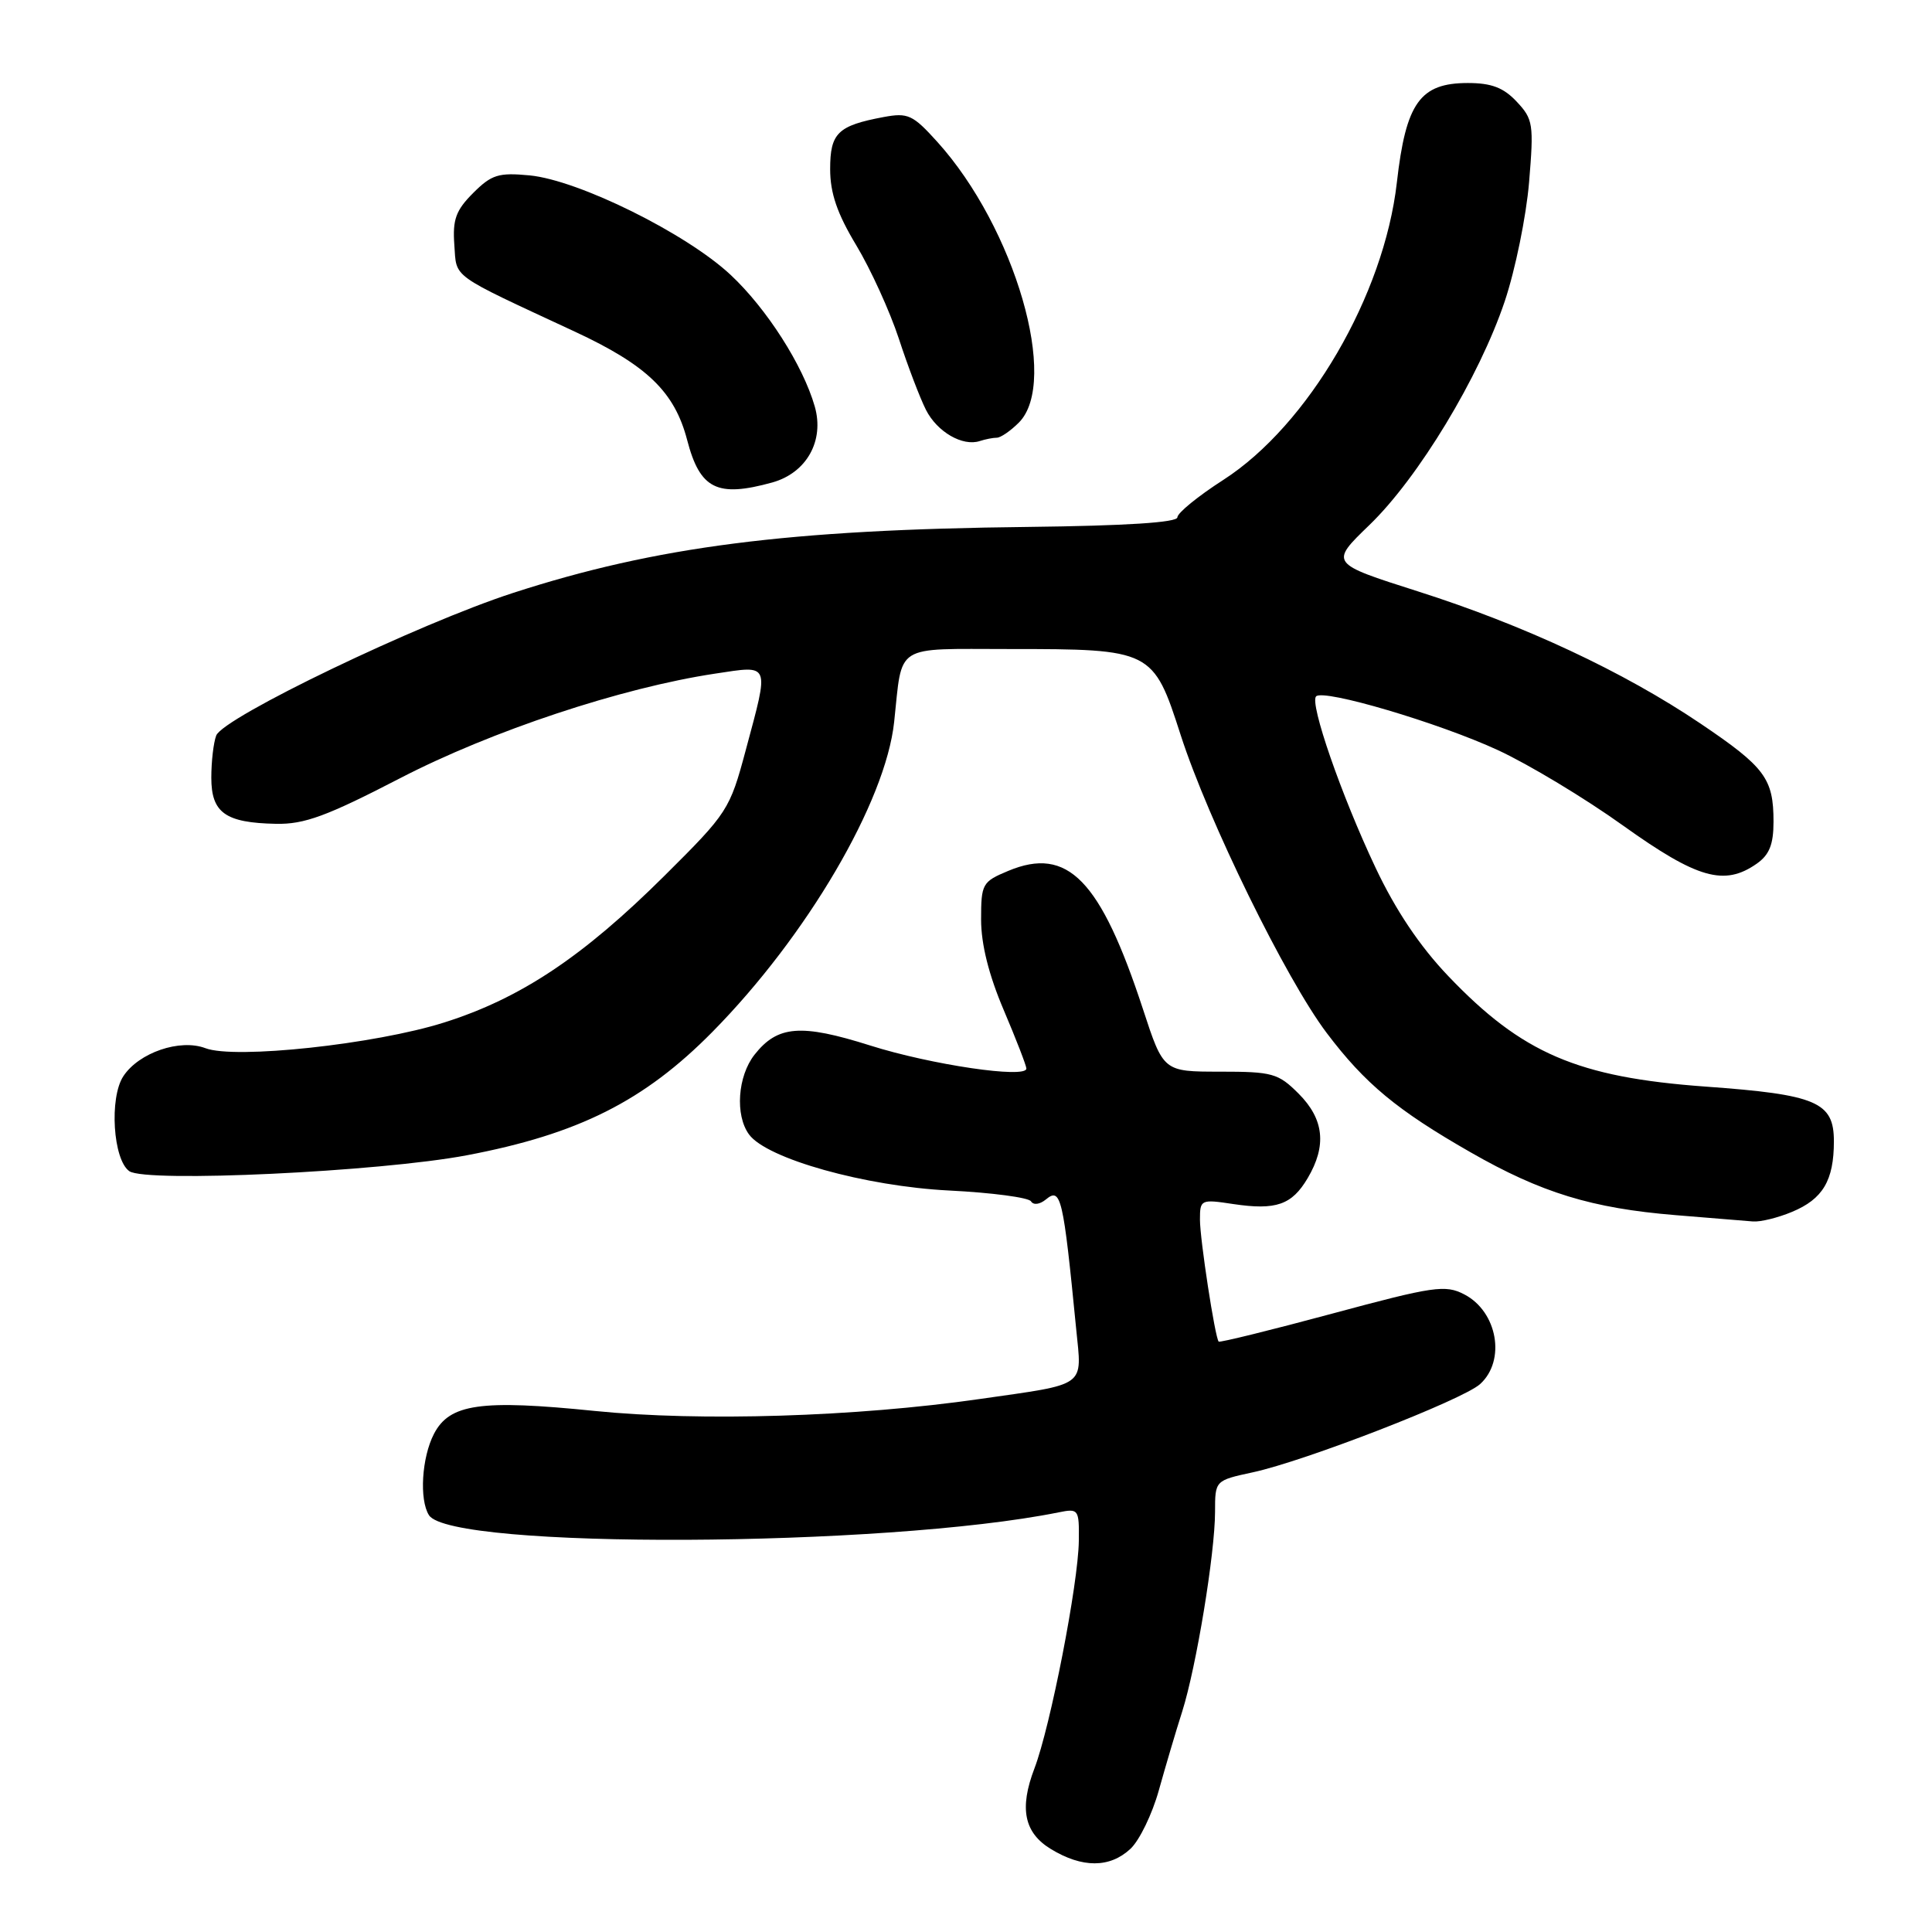 <?xml version="1.0" encoding="UTF-8" standalone="no"?>
<!DOCTYPE svg PUBLIC "-//W3C//DTD SVG 1.1//EN" "http://www.w3.org/Graphics/SVG/1.1/DTD/svg11.dtd" >
<svg xmlns="http://www.w3.org/2000/svg" xmlns:xlink="http://www.w3.org/1999/xlink" version="1.1" viewBox="0 0 256 256">
 <g >
 <path fill="currentColor"
d=" M 149.79 244.98 C 150.98 243.87 152.67 240.39 153.55 237.23 C 154.43 234.08 155.82 229.37 156.65 226.78 C 158.52 220.86 160.99 205.85 161.00 200.33 C 161.00 196.17 161.00 196.17 166.00 195.09 C 172.86 193.62 193.81 185.49 196.12 183.40 C 199.57 180.27 198.42 173.79 194.02 171.51 C 191.51 170.21 189.99 170.43 176.49 174.07 C 168.36 176.26 161.61 177.92 161.48 177.77 C 160.99 177.20 159.00 164.21 159.00 161.61 C 159.00 158.95 159.11 158.89 163.40 159.54 C 169.09 160.39 171.18 159.66 173.28 156.10 C 175.82 151.80 175.44 148.29 172.08 144.92 C 169.37 142.21 168.61 142.00 161.66 142.00 C 154.16 142.00 154.16 142.00 151.46 133.75 C 145.82 116.55 141.48 112.10 133.59 115.40 C 130.16 116.83 130.00 117.11 130.00 121.84 C 130.00 125.11 131.02 129.19 133.00 133.84 C 134.65 137.72 136.00 141.21 136.00 141.59 C 136.00 142.95 123.37 141.09 115.29 138.53 C 106.11 135.63 103.03 135.88 99.98 139.75 C 97.74 142.60 97.38 147.77 99.25 150.32 C 101.60 153.54 114.65 157.19 125.77 157.75 C 131.42 158.03 136.30 158.68 136.61 159.18 C 136.94 159.71 137.77 159.60 138.58 158.94 C 140.58 157.28 140.88 158.57 142.60 176.10 C 143.37 183.90 144.17 183.32 129.79 185.38 C 113.35 187.74 92.81 188.37 78.83 186.96 C 63.67 185.42 59.57 186.01 57.50 190.00 C 55.88 193.13 55.54 198.72 56.84 200.77 C 59.72 205.31 117.16 205.05 140.25 200.40 C 142.92 199.86 143.00 199.97 142.95 204.17 C 142.88 209.85 139.19 228.76 137.07 234.32 C 135.04 239.63 135.70 242.85 139.25 245.01 C 143.41 247.54 147.05 247.53 149.79 244.98 Z  M 237.45 160.58 C 241.54 158.88 243.00 156.42 243.00 151.23 C 243.00 146.02 240.72 145.04 226.00 143.98 C 209.03 142.75 201.67 139.58 191.88 129.31 C 188.13 125.38 184.92 120.60 182.26 114.96 C 177.73 105.38 173.50 93.17 174.39 92.27 C 175.40 91.27 190.66 95.78 198.49 99.40 C 202.55 101.28 210.03 105.78 215.09 109.41 C 224.91 116.43 228.49 117.45 232.78 114.44 C 234.45 113.27 235.00 111.89 235.00 108.88 C 235.00 103.16 233.88 101.65 225.33 95.88 C 215.11 88.99 201.96 82.84 187.85 78.35 C 176.20 74.64 176.20 74.64 181.45 69.57 C 187.94 63.31 196.03 49.93 199.39 39.91 C 200.78 35.77 202.23 28.68 202.61 24.16 C 203.25 16.45 203.15 15.79 200.97 13.47 C 199.23 11.61 197.62 11.00 194.50 11.00 C 188.16 11.00 186.29 13.62 185.09 24.19 C 183.39 39.12 173.36 56.33 162.11 63.58 C 158.76 65.73 156.01 67.97 156.01 68.55 C 156.00 69.23 149.19 69.67 136.25 69.82 C 104.43 70.17 86.97 72.41 68.00 78.56 C 55.45 82.63 29.58 95.06 28.65 97.46 C 28.29 98.40 28.00 100.91 28.00 103.05 C 28.00 107.70 29.86 109.03 36.57 109.16 C 40.32 109.24 43.29 108.15 52.99 103.13 C 65.14 96.84 82.35 91.13 94.75 89.26 C 102.13 88.15 101.95 87.71 98.82 99.38 C 96.70 107.30 96.43 107.71 88.07 116.02 C 77.26 126.77 68.98 132.29 58.84 135.49 C 49.70 138.38 31.12 140.38 27.22 138.89 C 23.85 137.61 18.39 139.48 16.34 142.61 C 14.46 145.48 14.98 153.69 17.14 155.19 C 19.37 156.73 50.28 155.27 61.86 153.08 C 76.63 150.28 85.35 145.90 94.39 136.74 C 106.91 124.05 117.35 106.26 118.48 95.66 C 119.61 85.18 118.31 86.00 133.75 86.00 C 152.61 86.00 152.81 86.10 156.44 97.38 C 160.10 108.72 170.39 129.72 175.80 136.88 C 180.87 143.59 185.11 147.11 194.85 152.68 C 204.22 158.05 210.92 160.10 222.00 161.01 C 226.68 161.39 231.30 161.77 232.28 161.85 C 233.26 161.93 235.59 161.36 237.45 160.58 Z  M 102.33 63.93 C 106.88 62.66 109.26 58.40 107.96 53.86 C 106.40 48.41 101.59 40.89 96.81 36.42 C 90.94 30.93 76.67 23.87 70.18 23.24 C 66.06 22.85 65.14 23.13 62.69 25.58 C 60.40 27.87 59.96 29.10 60.20 32.43 C 60.53 36.94 59.46 36.17 76.14 43.93 C 85.73 48.39 89.38 51.91 91.05 58.30 C 92.75 64.82 95.02 65.95 102.33 63.93 Z  M 132.08 58.00 C 132.59 58.00 133.90 57.10 135.00 56.00 C 140.41 50.59 134.48 30.18 124.20 18.80 C 120.95 15.20 120.31 14.91 117.08 15.51 C 111.00 16.65 110.00 17.63 110.00 22.41 C 110.00 25.59 110.93 28.30 113.46 32.50 C 115.36 35.66 117.90 41.23 119.10 44.87 C 120.29 48.52 121.91 52.76 122.69 54.30 C 124.17 57.23 127.55 59.19 129.83 58.44 C 130.56 58.20 131.58 58.00 132.08 58.00 Z "/>
</g>
</svg>